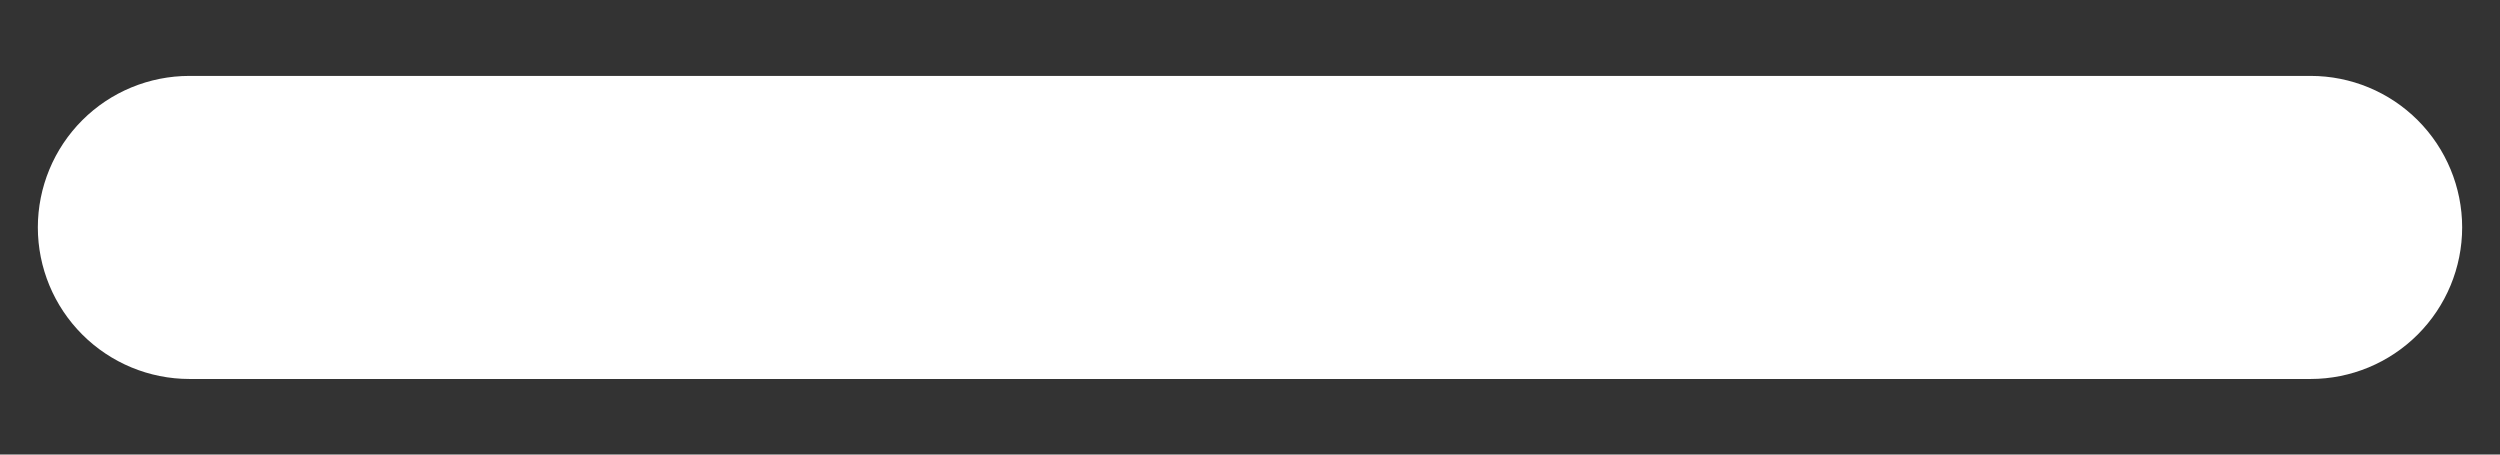 <svg width="22" height="4" viewBox="0 0 22 4" fill="none" xmlns="http://www.w3.org/2000/svg">
<rect x="0" y="0" width="22" height="4" fill="#333333" stroke="none"/>
<path d="M20.334 0.668H1.667C1.313 0.668 0.974 0.808 0.724 1.058C0.474 1.308 0.333 1.648 0.333 2.001C0.333 2.355 0.474 2.694 0.724 2.944C0.974 3.194 1.313 3.335 1.667 3.335H20.334C20.687 3.335 21.026 3.194 21.276 2.944C21.526 2.694 21.667 2.355 21.667 2.001C21.667 1.648 21.526 1.308 21.276 1.058C21.026 0.808 20.687 0.668 20.334 0.668Z" fill="white"/>
</svg>
